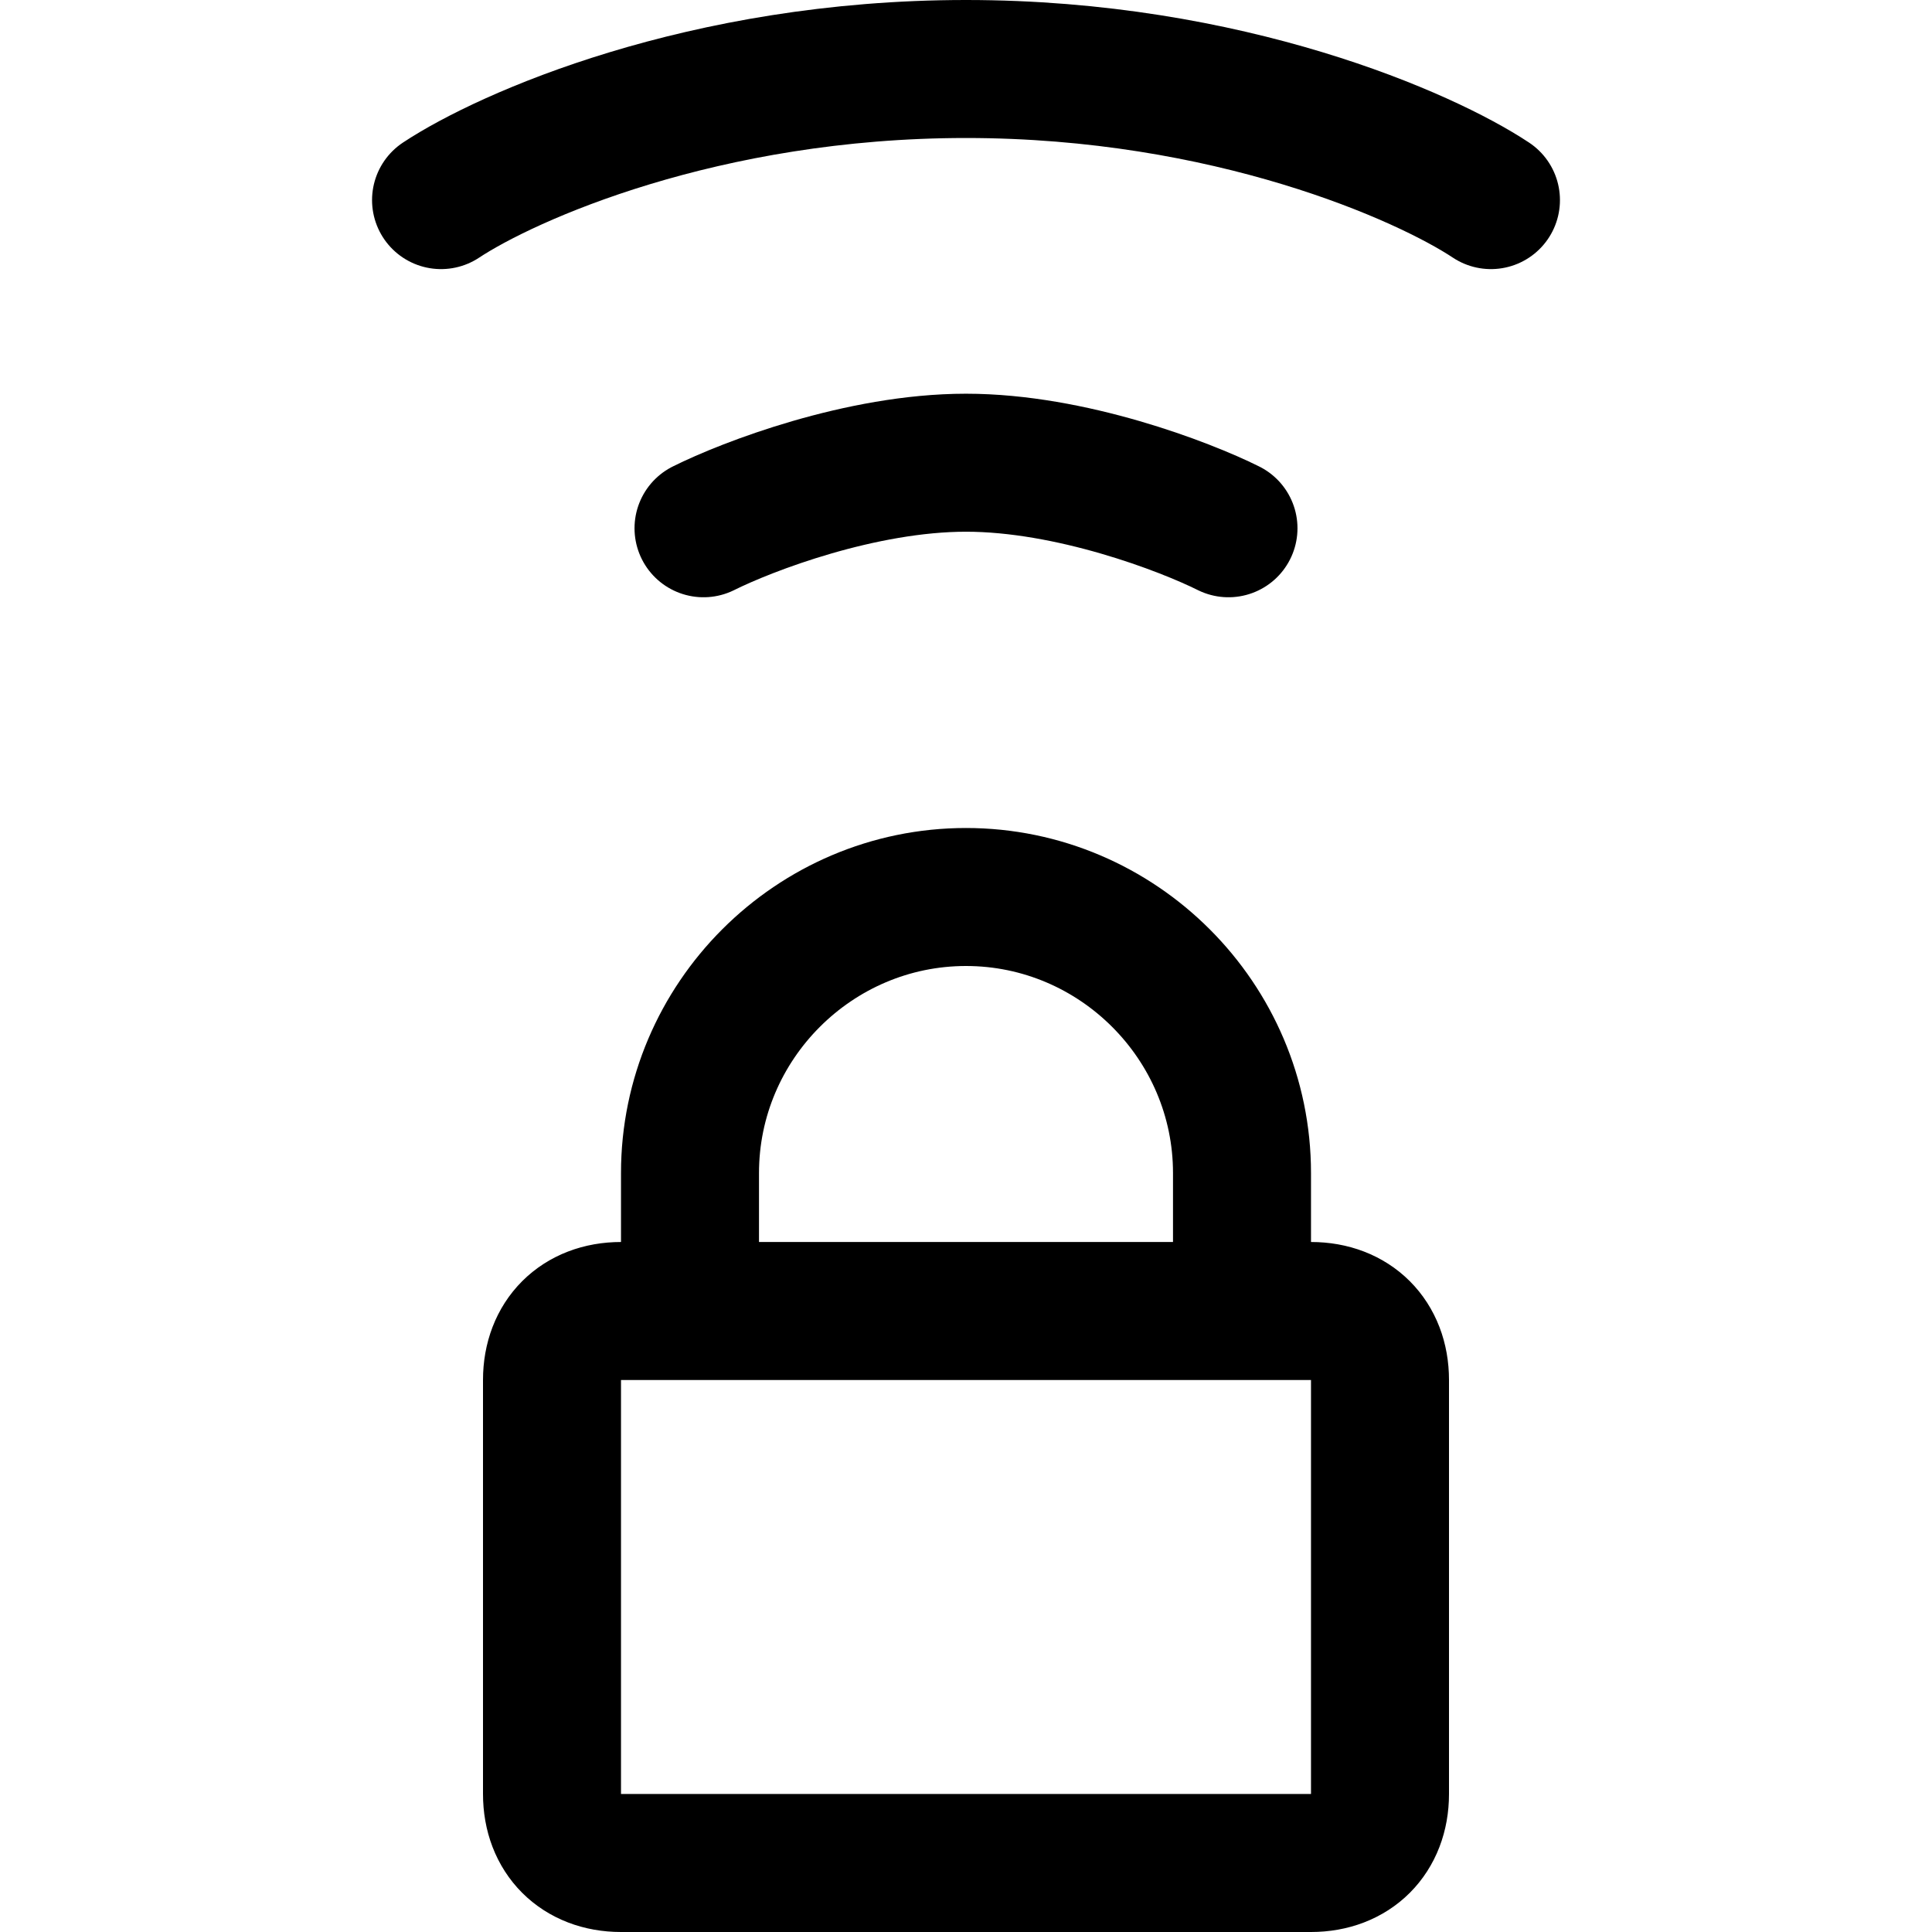 <svg focusable="false" xmlns="http://www.w3.org/2000/svg" fill="none" role="img" aria-label="Icon" viewBox="0 0 14 14">
  <path d="M4.5 9.5h5c.3 0 .5.2.5.5v3c0 .3-.2.5-.5.5h-5c-.3 0-.5-.2-.5-.5v-3c0-.3.2-.5.5-.5m.5 0v-1c0-1.1.9-2 2-2s2 .9 2 2v1M3.196 1.45C3.672 1.135 5.098.5 7 .5s3.328.634 3.804.95M5.098 3.828C5.415 3.67 6.24 3.353 7 3.353s1.585.317 1.902.475" stroke="currentColor" stroke-linecap="round" stroke-linejoin="round"/>
</svg>
